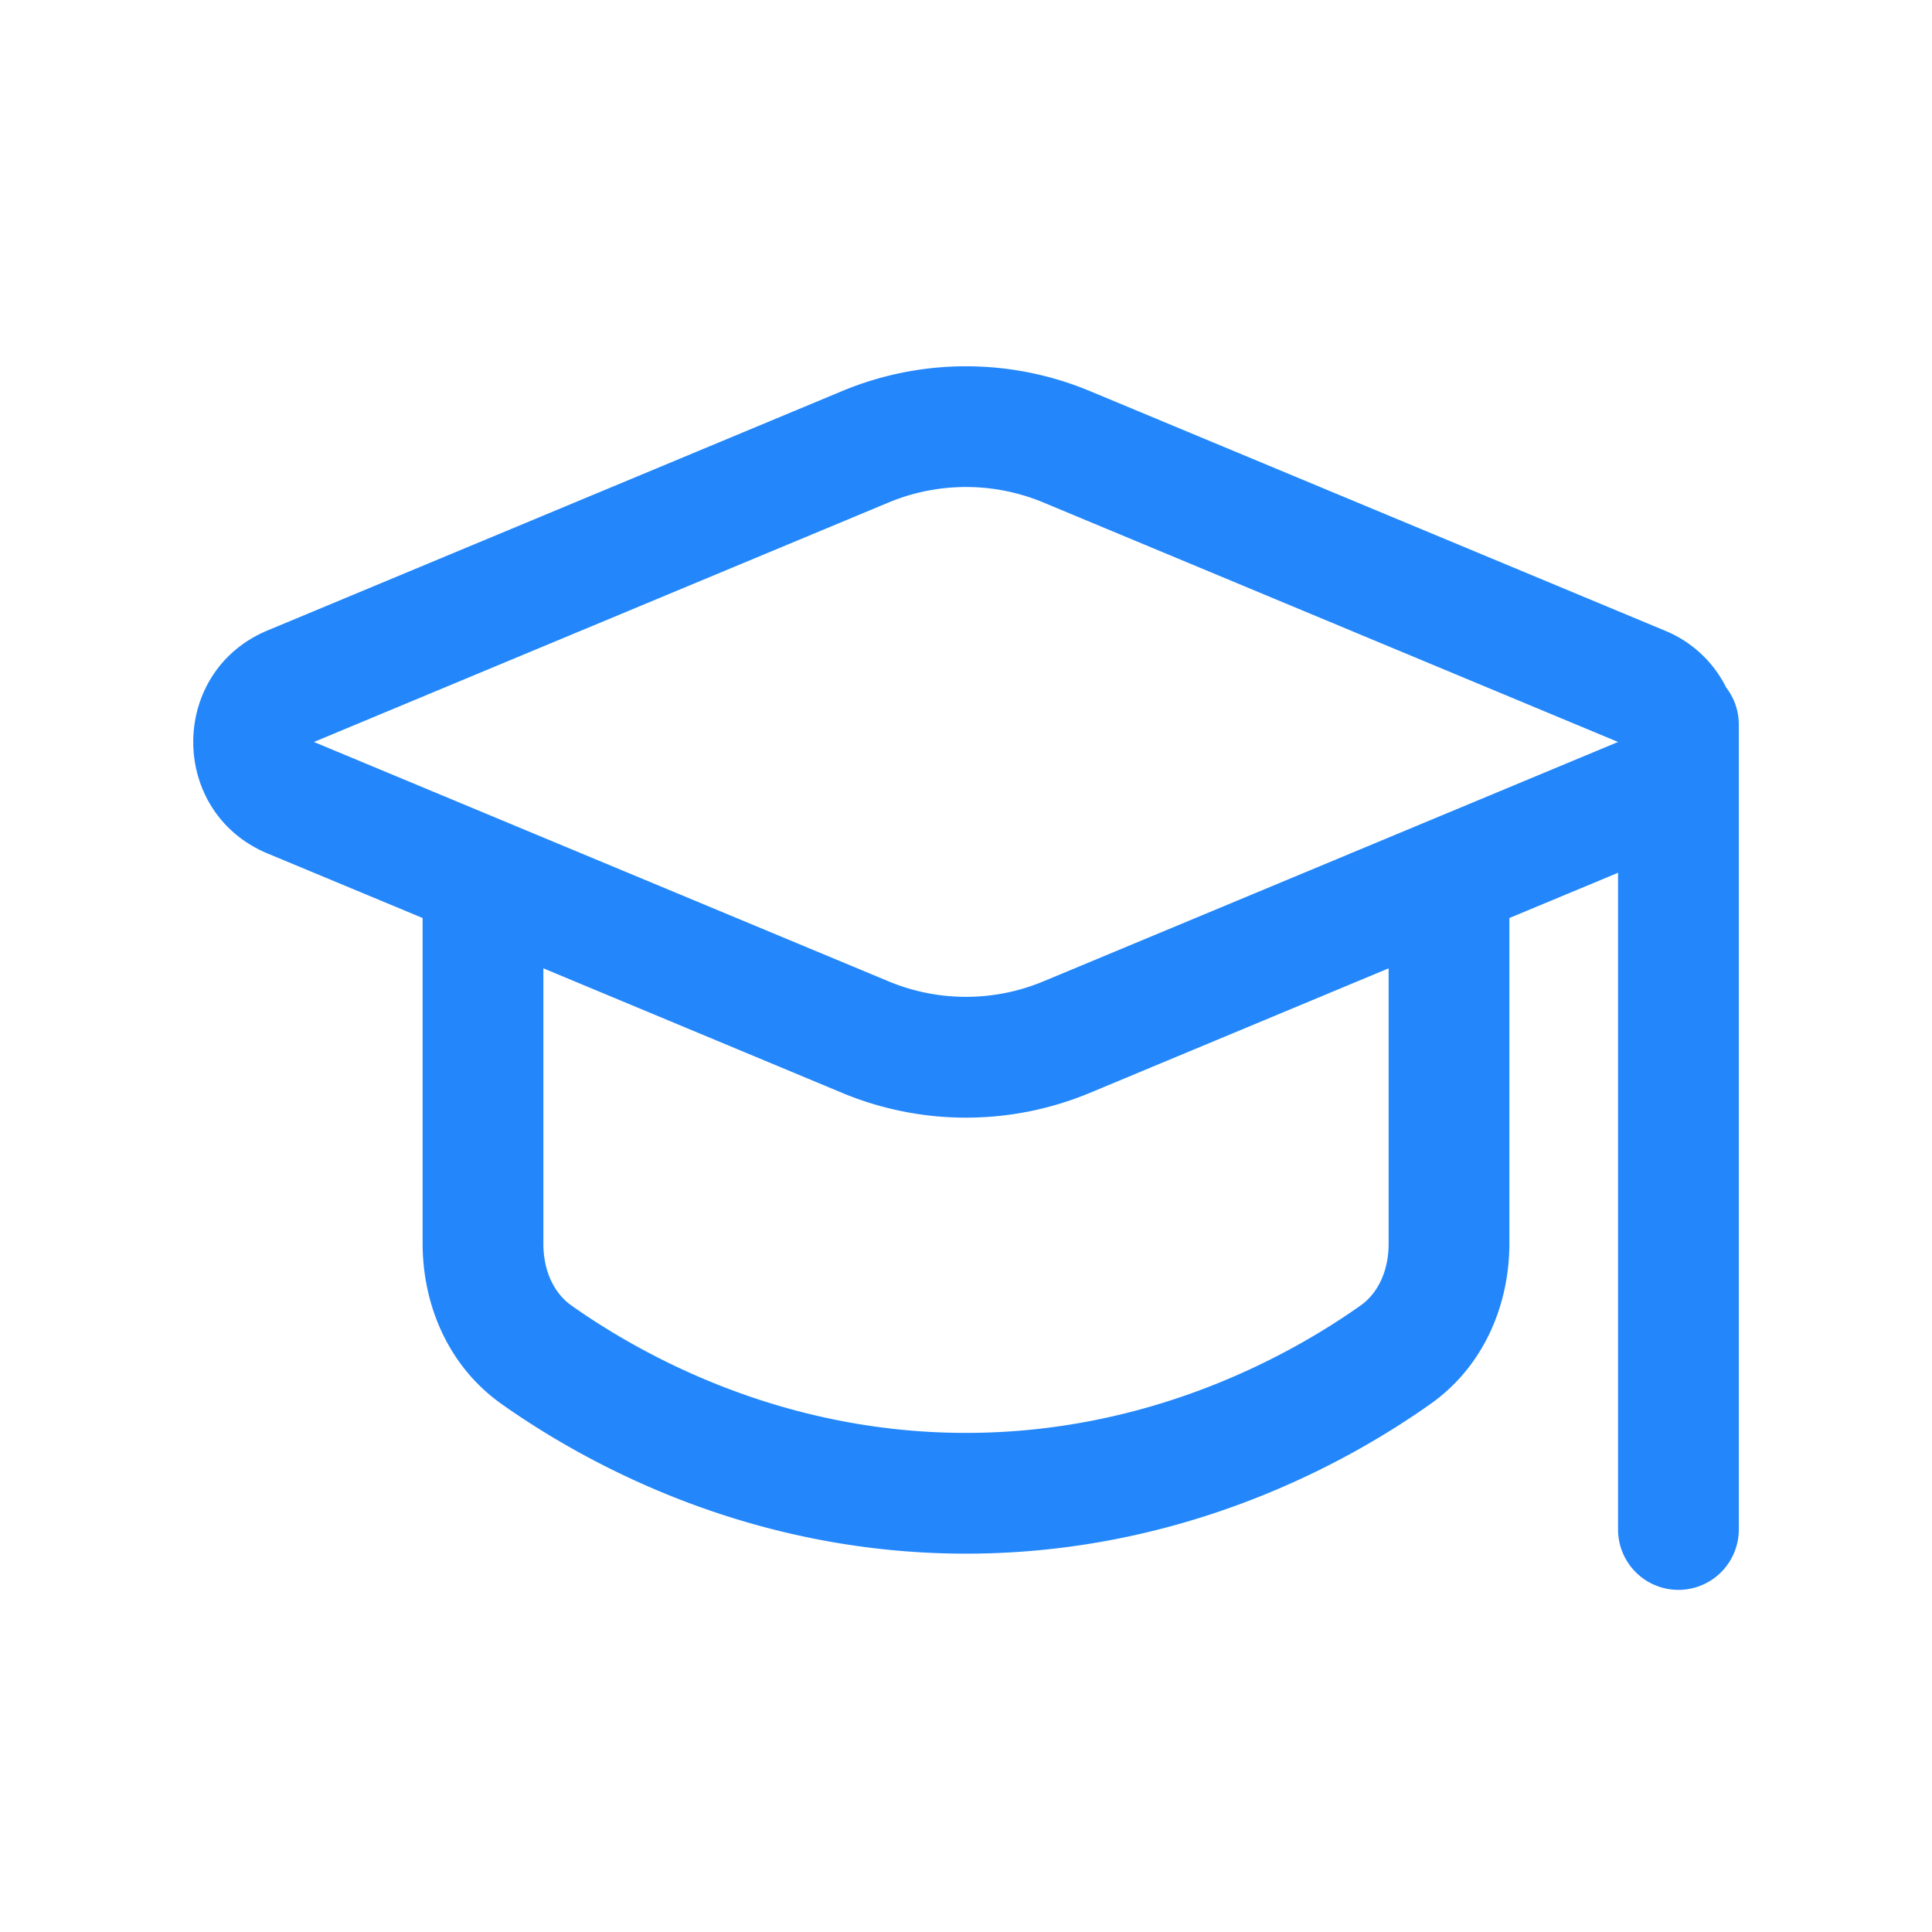 <svg width="24" height="24" viewBox="0 0 24 24" fill="none" xmlns="http://www.w3.org/2000/svg"><path fill-rule="evenodd" clip-rule="evenodd" d="M20.1 9.217l-7.139-2.975a2.5 2.5 0 0 0-1.922 0L3.9 9.217l7.139 2.974a2.5 2.5 0 0 0 1.922 0L20.1 9.217zm1.344-.675a1.472 1.472 0 0 0-.767-.71l-7.138-2.974a4 4 0 0 0-3.078 0L3.323 7.832c-1.23.513-1.23 2.256 0 2.77l1.927.802v4.045c0 .738.302 1.512.982 1.993l.433-.612-.433.612C7.244 18.158 9.282 19.3 12 19.3s4.756-1.142 5.768-1.858c.68-.48.982-1.255.982-1.993v-4.045l1.35-.562V19a.75.75 0 0 0 1.5 0V9.22 9a.746.746 0 0 0-.156-.458zM6.75 15.449v-3.42l3.711 1.547a4 4 0 0 0 3.078 0l3.711-1.547v3.42c0 .35-.14.621-.348.768-.87.615-2.606 1.583-4.902 1.583-2.296 0-4.032-.968-4.902-1.583-.208-.147-.348-.418-.348-.768z" fill="#2387FB"></path></svg>
